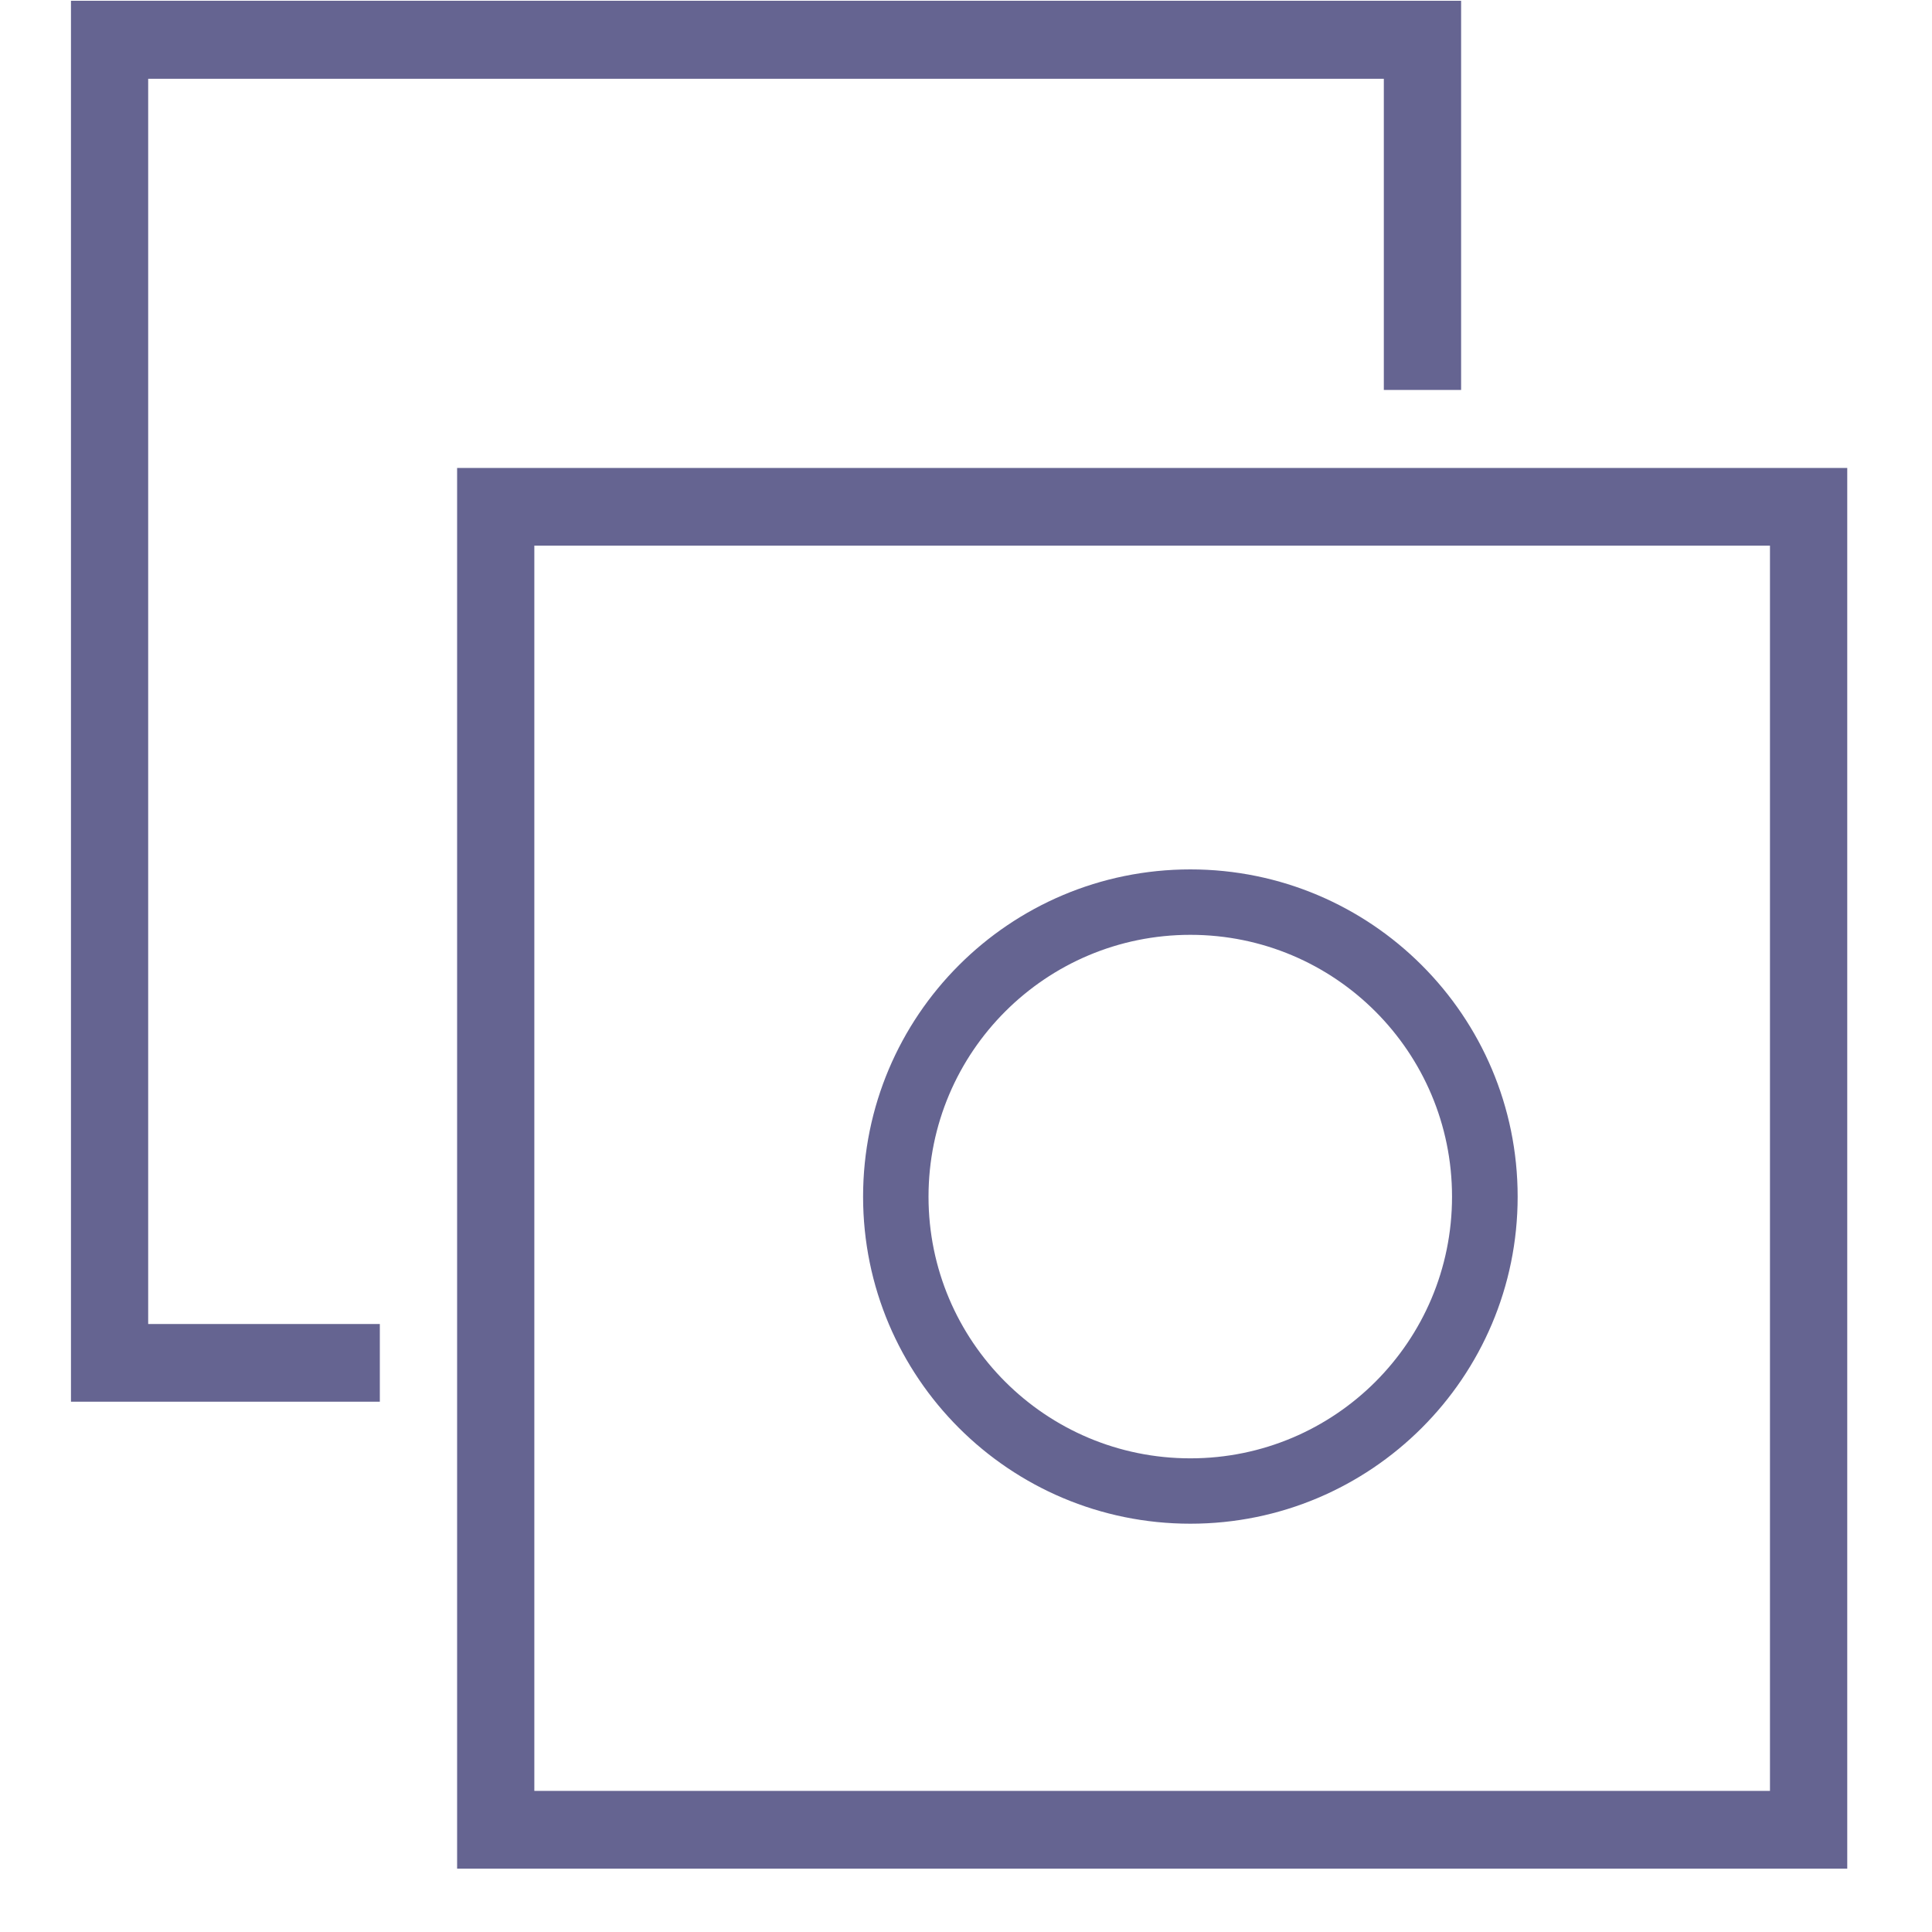 <svg xmlns="http://www.w3.org/2000/svg" xmlns:xlink="http://www.w3.org/1999/xlink" width="40" zoomAndPan="magnify" viewBox="0 0 30 30" height="40" preserveAspectRatio="xMidYMid meet" version="1.0"><defs><clipPath id="4d797c971b"><path d="M 1.102 0 L 23 0 L 23 22 L 1.102 22 Z M 1.102 0 " clip-rule="nonzero"/></clipPath><clipPath id="090d4c0849"><path d="M 7 7 L 28.684 7 L 28.684 29.031 L 7 29.031 Z M 7 7 " clip-rule="nonzero"/></clipPath><clipPath id="ea118ba5ff"><path d="M 13.402 13.5 L 23.566 13.5 L 23.566 23.66 L 13.402 23.66 Z M 13.402 13.5 " clip-rule="nonzero"/></clipPath></defs><g clip-path="url(#4d797c971b)"><path fill="#656491" d="M 21.488 6.055 L 22.688 6.055 L 22.688 0.012 L 1.102 0.012 L 1.102 21.766 L 5.898 21.766 L 5.898 20.559 L 2.301 20.559 L 2.301 1.223 L 21.488 1.223 Z M 21.488 6.055 " fill-opacity="1" fill-rule="nonzero"/></g><g clip-path="url(#090d4c0849)"><path fill="#656491" d="M 28.684 29.016 L 28.684 7.266 L 7.098 7.266 L 7.098 29.016 Z M 8.297 27.809 L 8.297 8.473 L 27.484 8.473 L 27.484 27.809 Z M 8.297 27.809 " fill-opacity="1" fill-rule="nonzero"/></g><g clip-path="url(#ea118ba5ff)"><path fill="#656491" d="M 18.484 13.5 C 15.676 13.5 13.402 15.773 13.402 18.582 C 13.402 21.387 15.676 23.66 18.484 23.66 C 21.289 23.66 23.566 21.387 23.566 18.582 C 23.566 15.773 21.289 13.5 18.484 13.5 Z M 18.484 22.645 C 16.238 22.645 14.418 20.828 14.418 18.582 C 14.418 16.336 16.238 14.516 18.484 14.516 C 20.73 14.516 22.547 16.336 22.547 18.582 C 22.547 20.828 20.73 22.645 18.484 22.645 Z M 18.484 22.645 " fill-opacity="1" fill-rule="nonzero"/></g></svg>